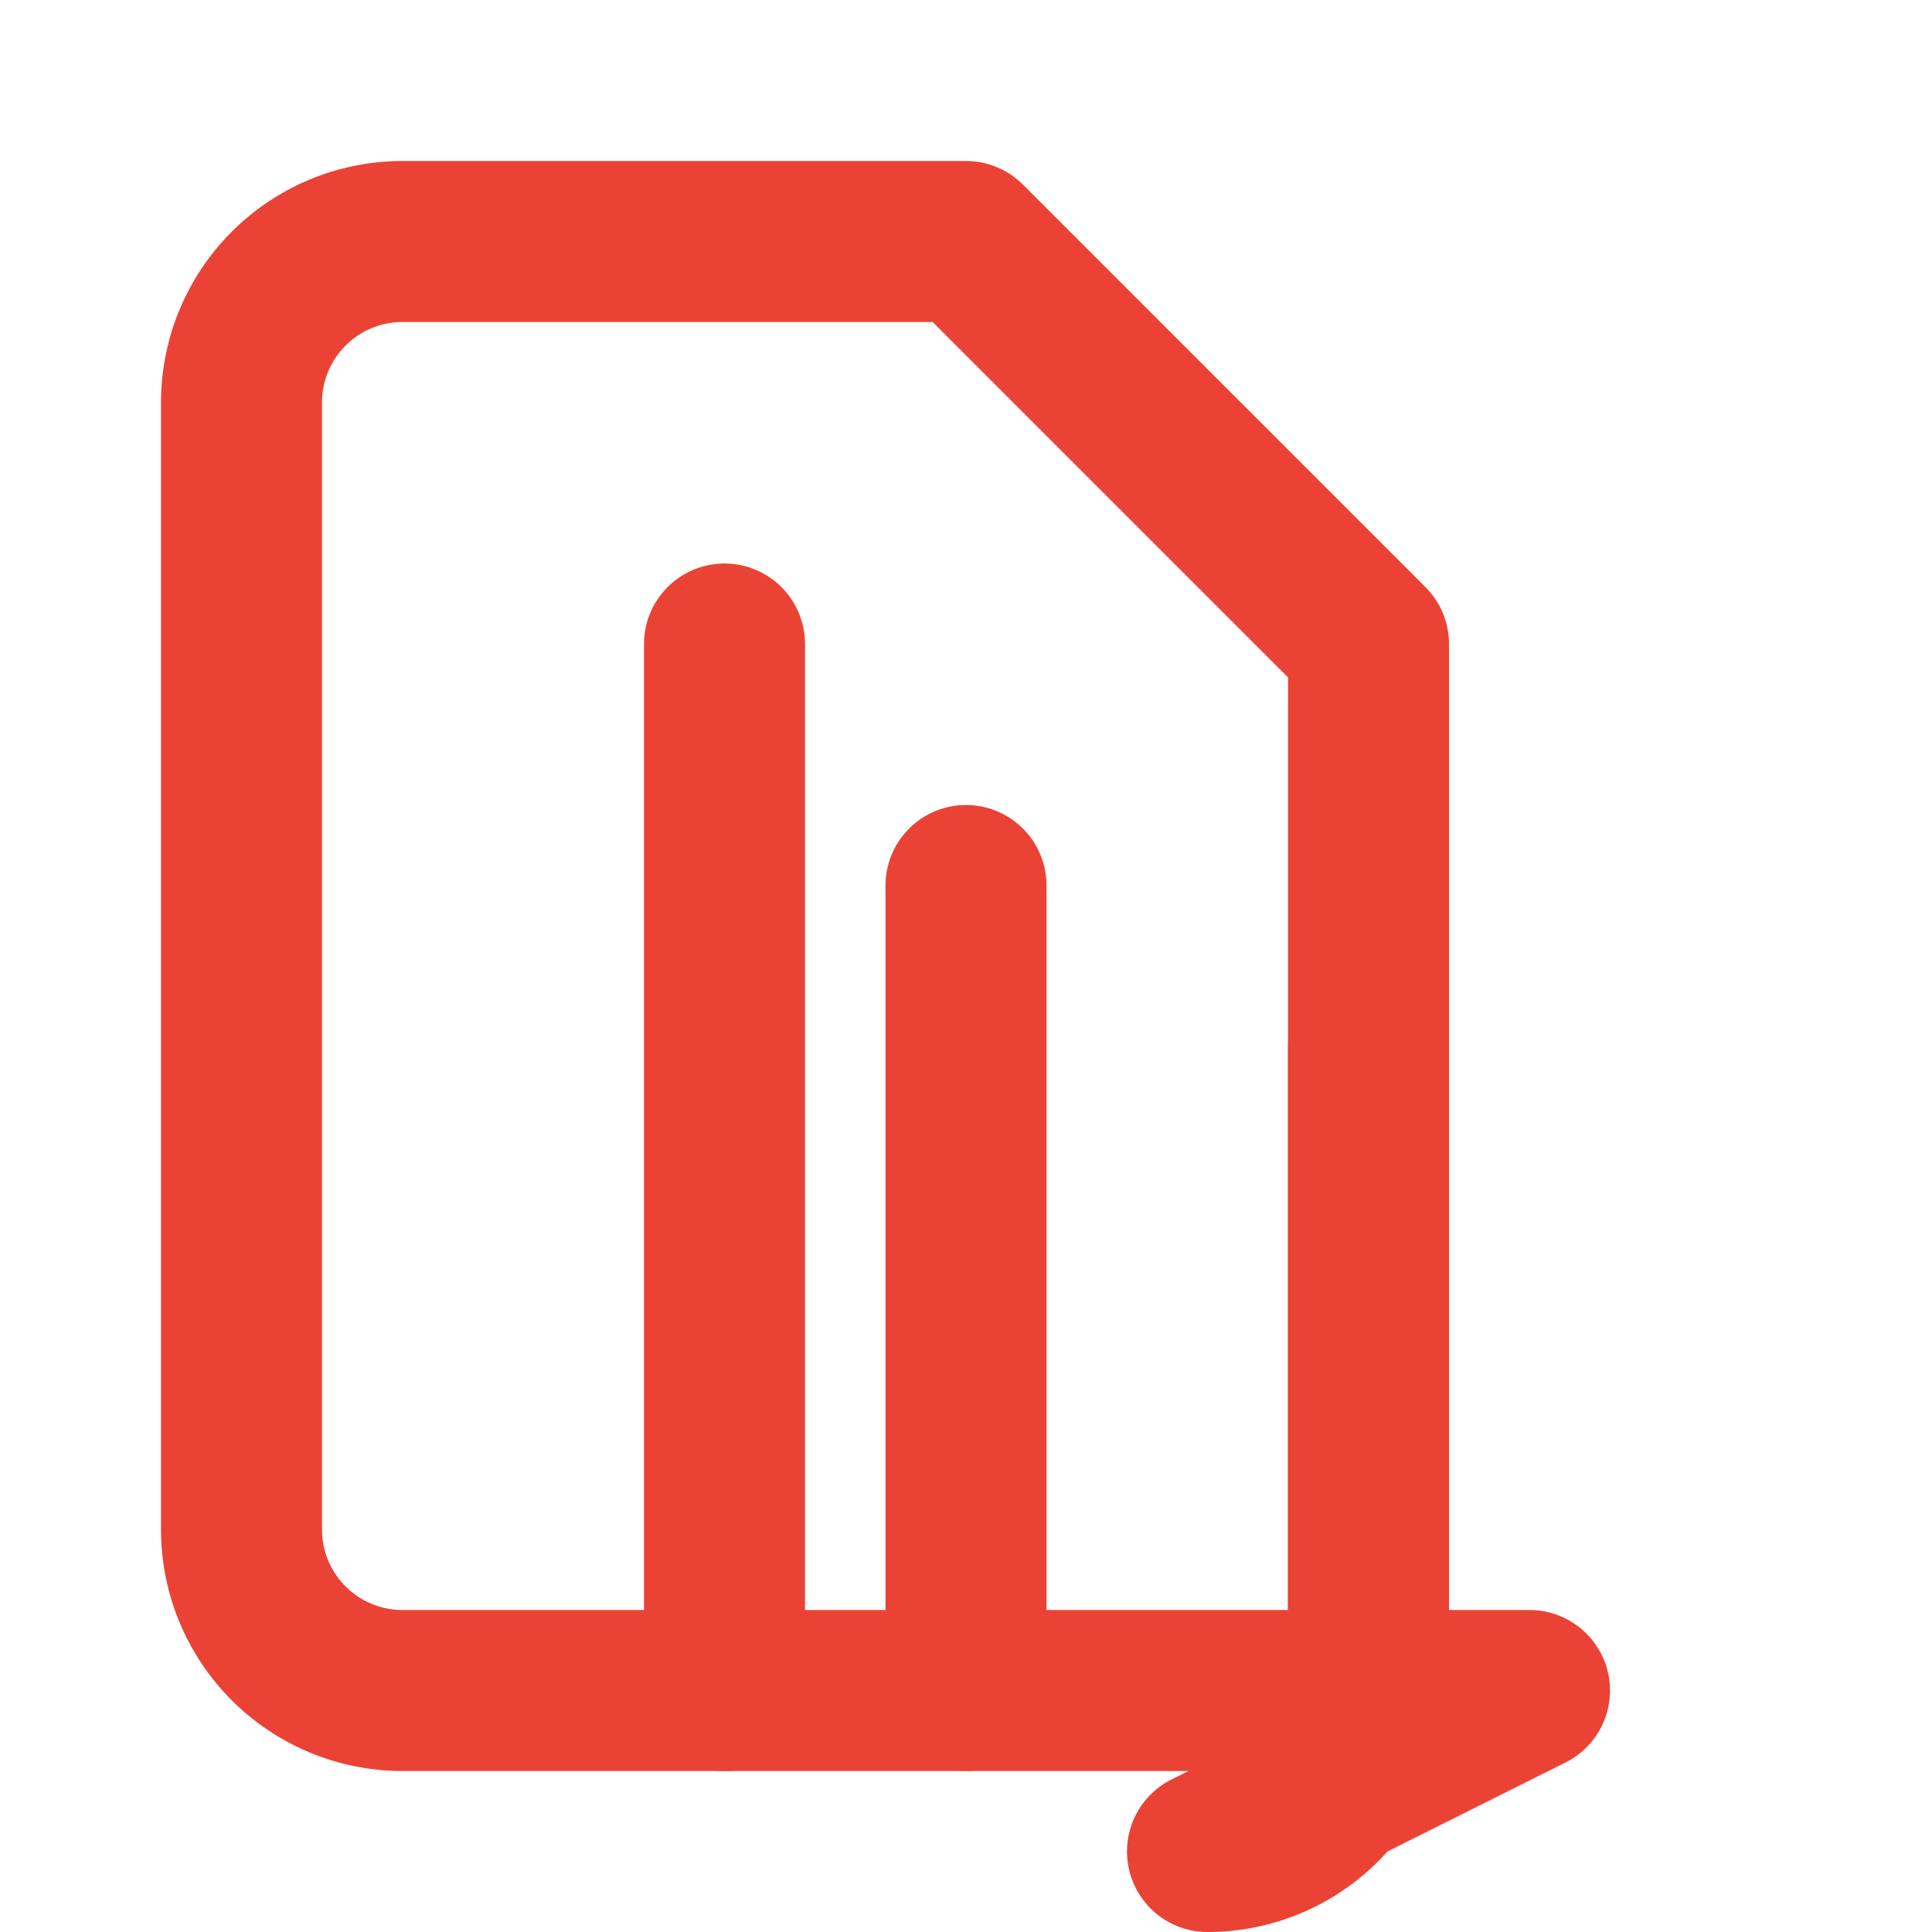 <svg xmlns="http://www.w3.org/2000/svg" width="24" height="24" viewBox="0 0 24 24" fill="none" stroke="#EA4335" stroke-width="2" stroke-linecap="round" stroke-linejoin="round">
  <path d="M19 21H5a2 2 0 0 1-2-2V5a2 2 0 0 1 2-2h7l5 5v13a2 2 0 0 1-2 2z" />
  <line x1="17" y1="21" x2="17" y2="13" />
  <line x1="12" y1="11" x2="12" y2="21" />
  <line x1="9" y1="8" x2="9" y2="21" />
</svg>